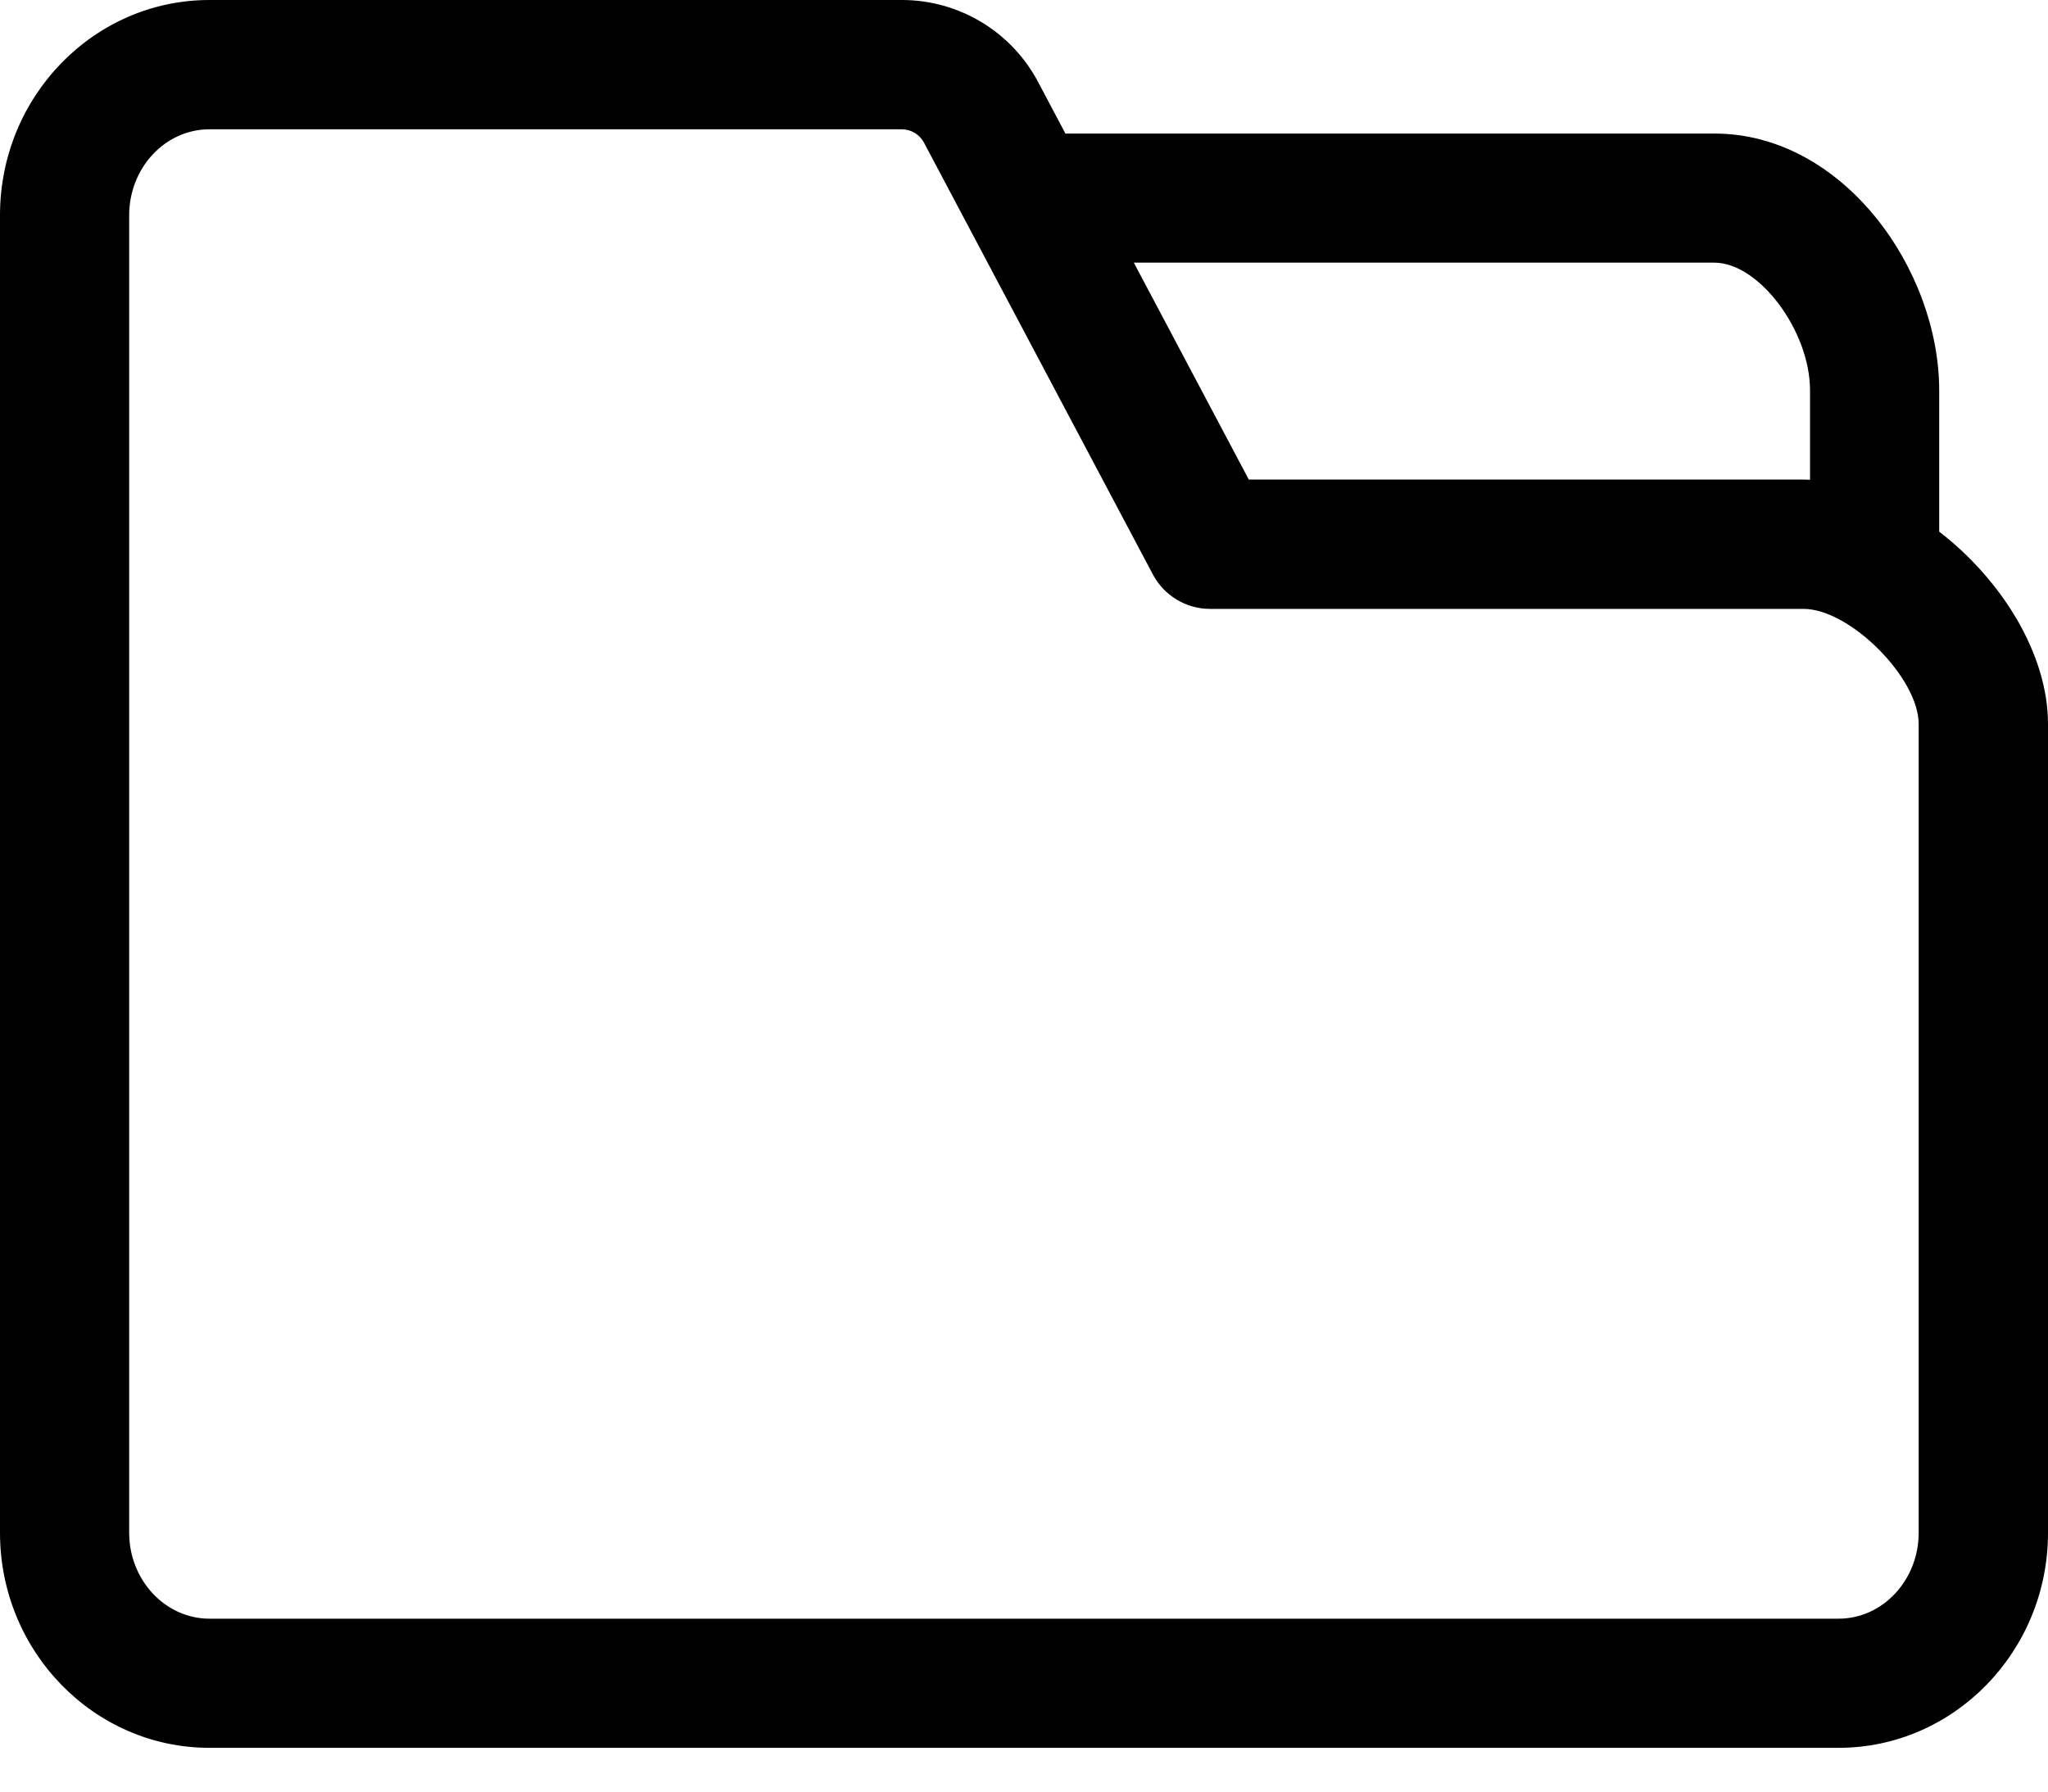 <?xml version="1.0" encoding="UTF-8"?>
<svg width="40px" height="35px" viewBox="0 0 40 35" version="1.1" xmlns="http://www.w3.org/2000/svg"
>
    <path d="M37.875,10.389 L37.875,7.629 C37.875,5.258 35.996,2.609 33.483,2.609 L20.809,2.609 L20.285,1.62 C19.766,0.623 18.735,-0.002 17.611,2.7639203e-06 L4.09,2.7639203e-06 C1.833,2.7639203e-06 0,1.885 0,4.204 L0,29.944 C0,32.26 1.833,34.145 4.09,34.145 L35.91,34.145 C38.164,34.145 40,32.26 40,29.944 L40,14.143 C40,12.776 39.094,11.325 37.875,10.386 L37.875,10.389 Z M33.483,5.131 C34.354,5.131 35.352,6.462 35.352,7.626 L35.352,9.372 L35.226,9.369 L24.391,9.369 L22.145,5.131 L33.48,5.131 L33.483,5.131 Z M37.474,29.944 C37.474,30.868 36.772,31.622 35.91,31.622 L4.09,31.622 C3.228,31.622 2.523,30.868 2.523,29.944 L2.523,4.204 C2.523,3.28 3.225,2.526 4.09,2.526 L17.611,2.526 C17.798,2.526 17.968,2.63 18.052,2.797 L22.518,11.224 C22.737,11.636 23.166,11.895 23.633,11.895 L35.226,11.895 C36.128,11.895 37.474,13.241 37.474,14.143 L37.474,29.944 L37.474,29.944 Z"
          id="形状"></path>
</svg>

